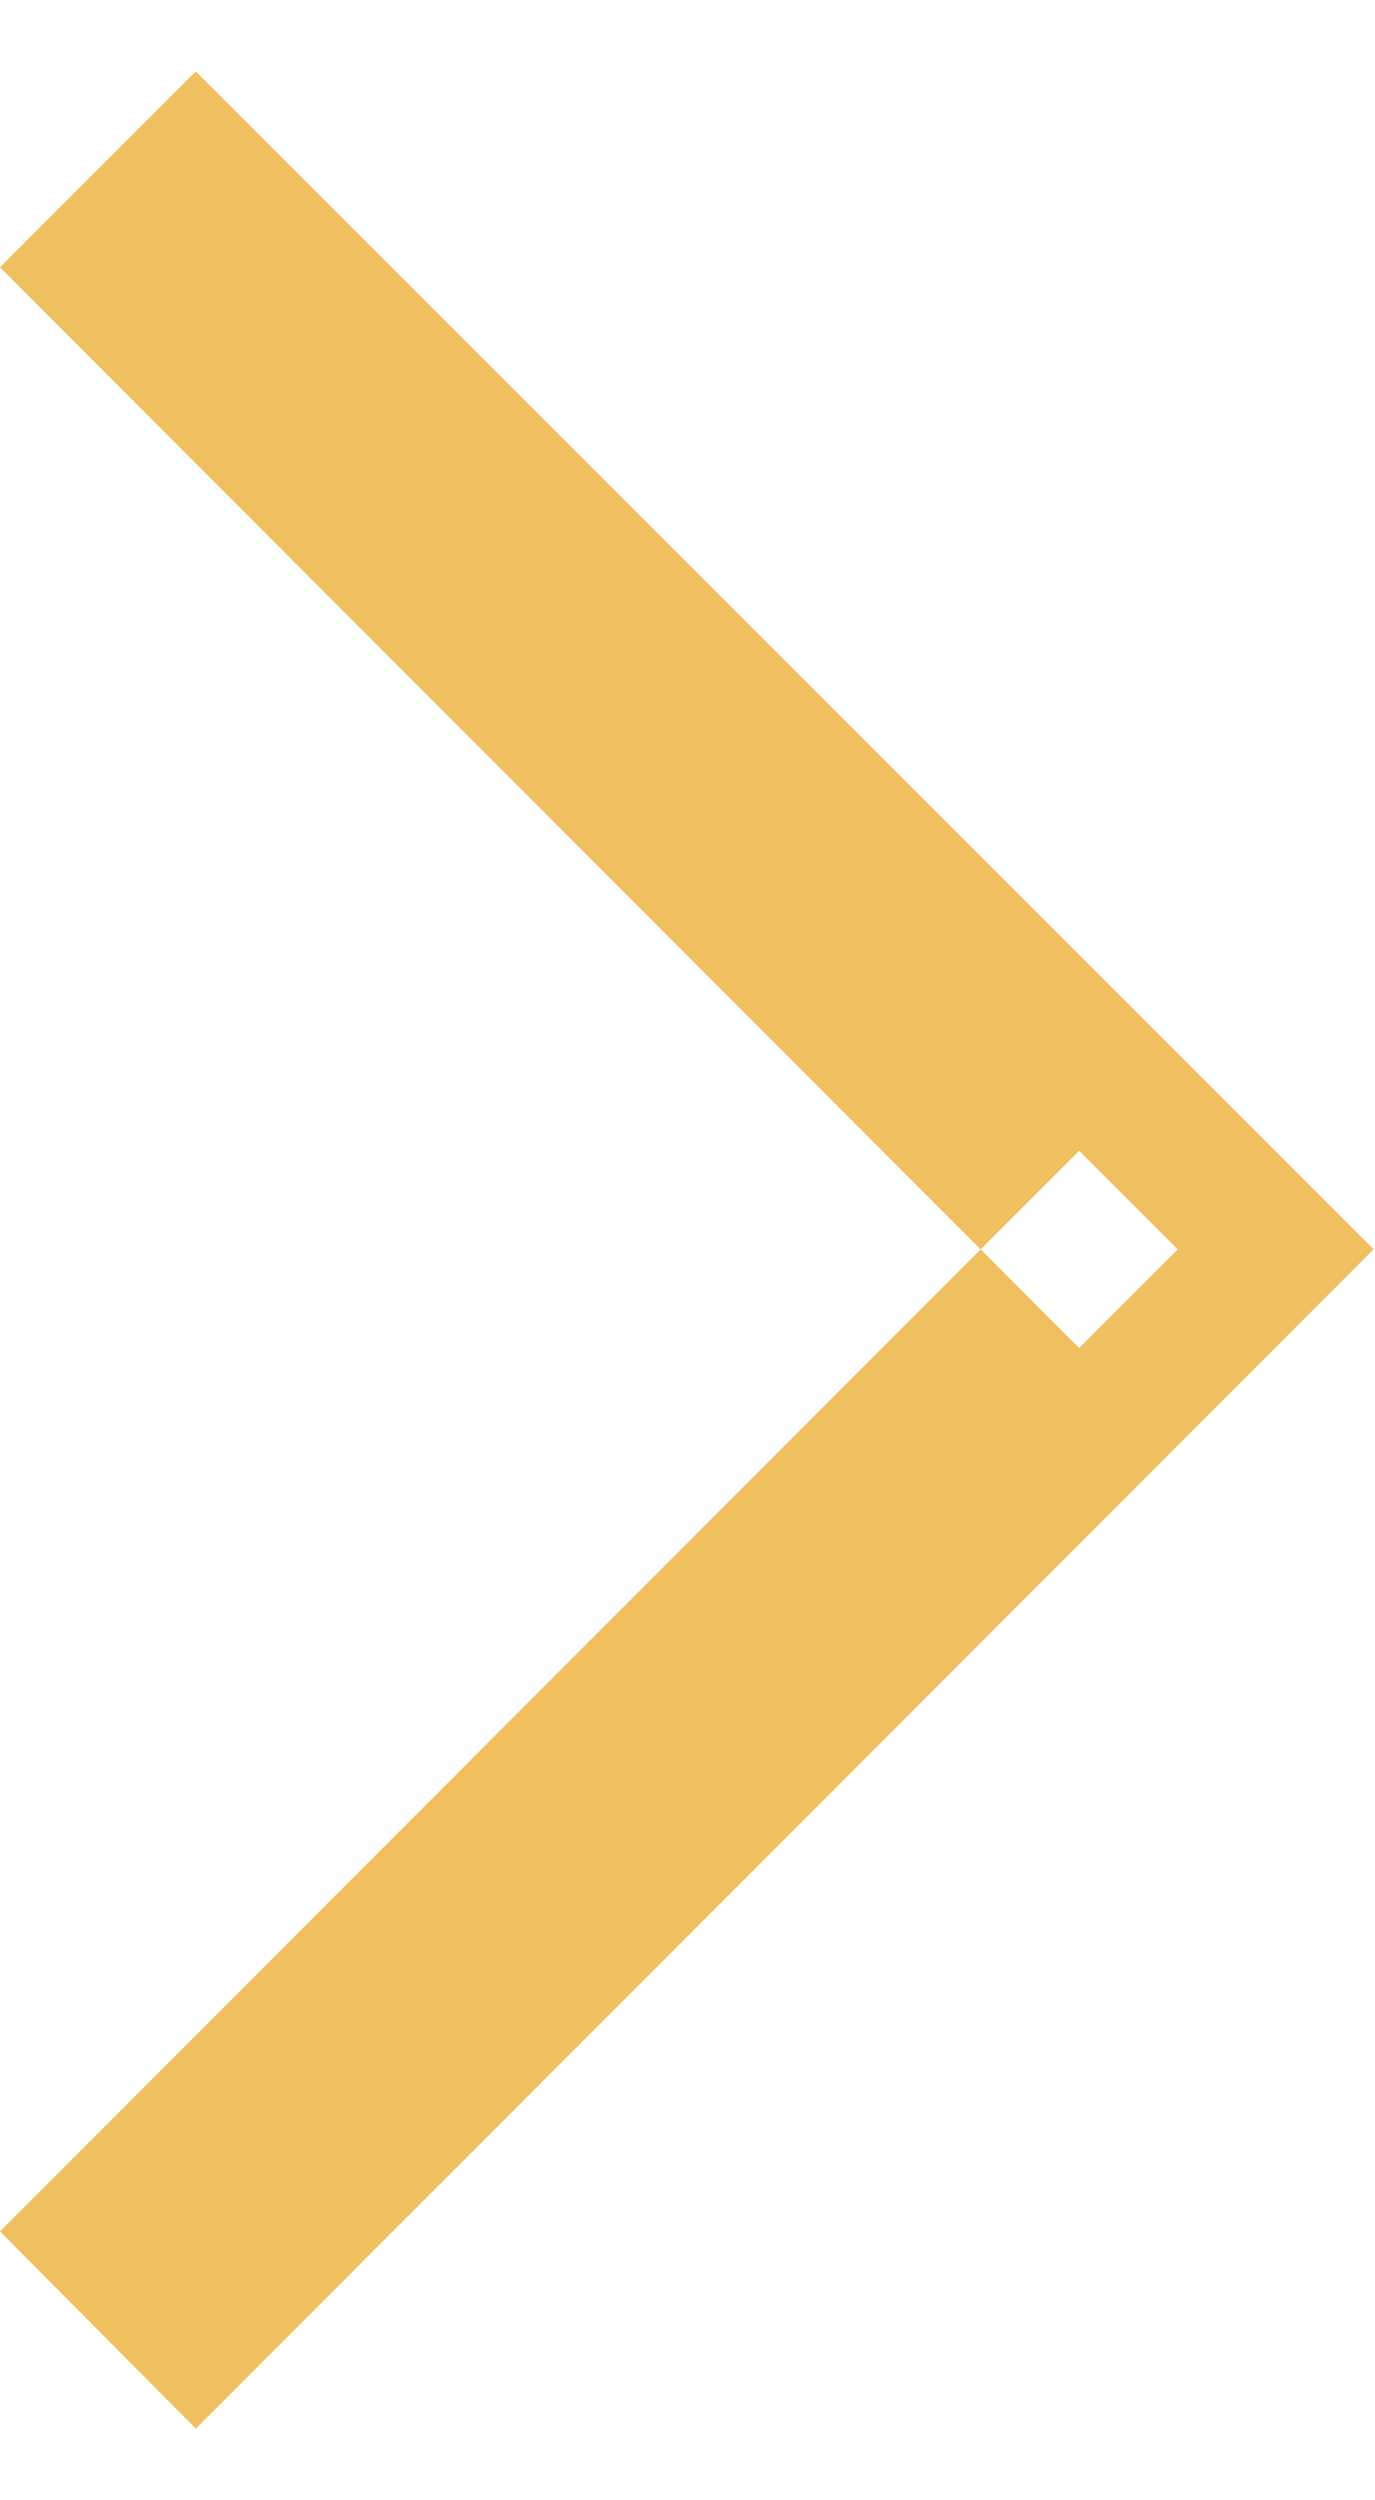 <svg width="9.9" height="18" viewBox="0 0 9.9 16.971" fill="none" xmlns="http://www.w3.org/2000/svg" xmlns:xlink="http://www.w3.org/1999/xlink">
	<desc>
			Created with Pixso.
	</desc>
	<defs/>
	<path id="Rectangle 2" d="M1.41 0L9.89 8.48L1.41 16.97L0 15.55L7.77 7.77L8.48 8.48L7.77 9.19L0 1.41L1.41 0Z" fill="#F0BF5F" fill-opacity="1" fill-rule="evenodd"/>
</svg>
